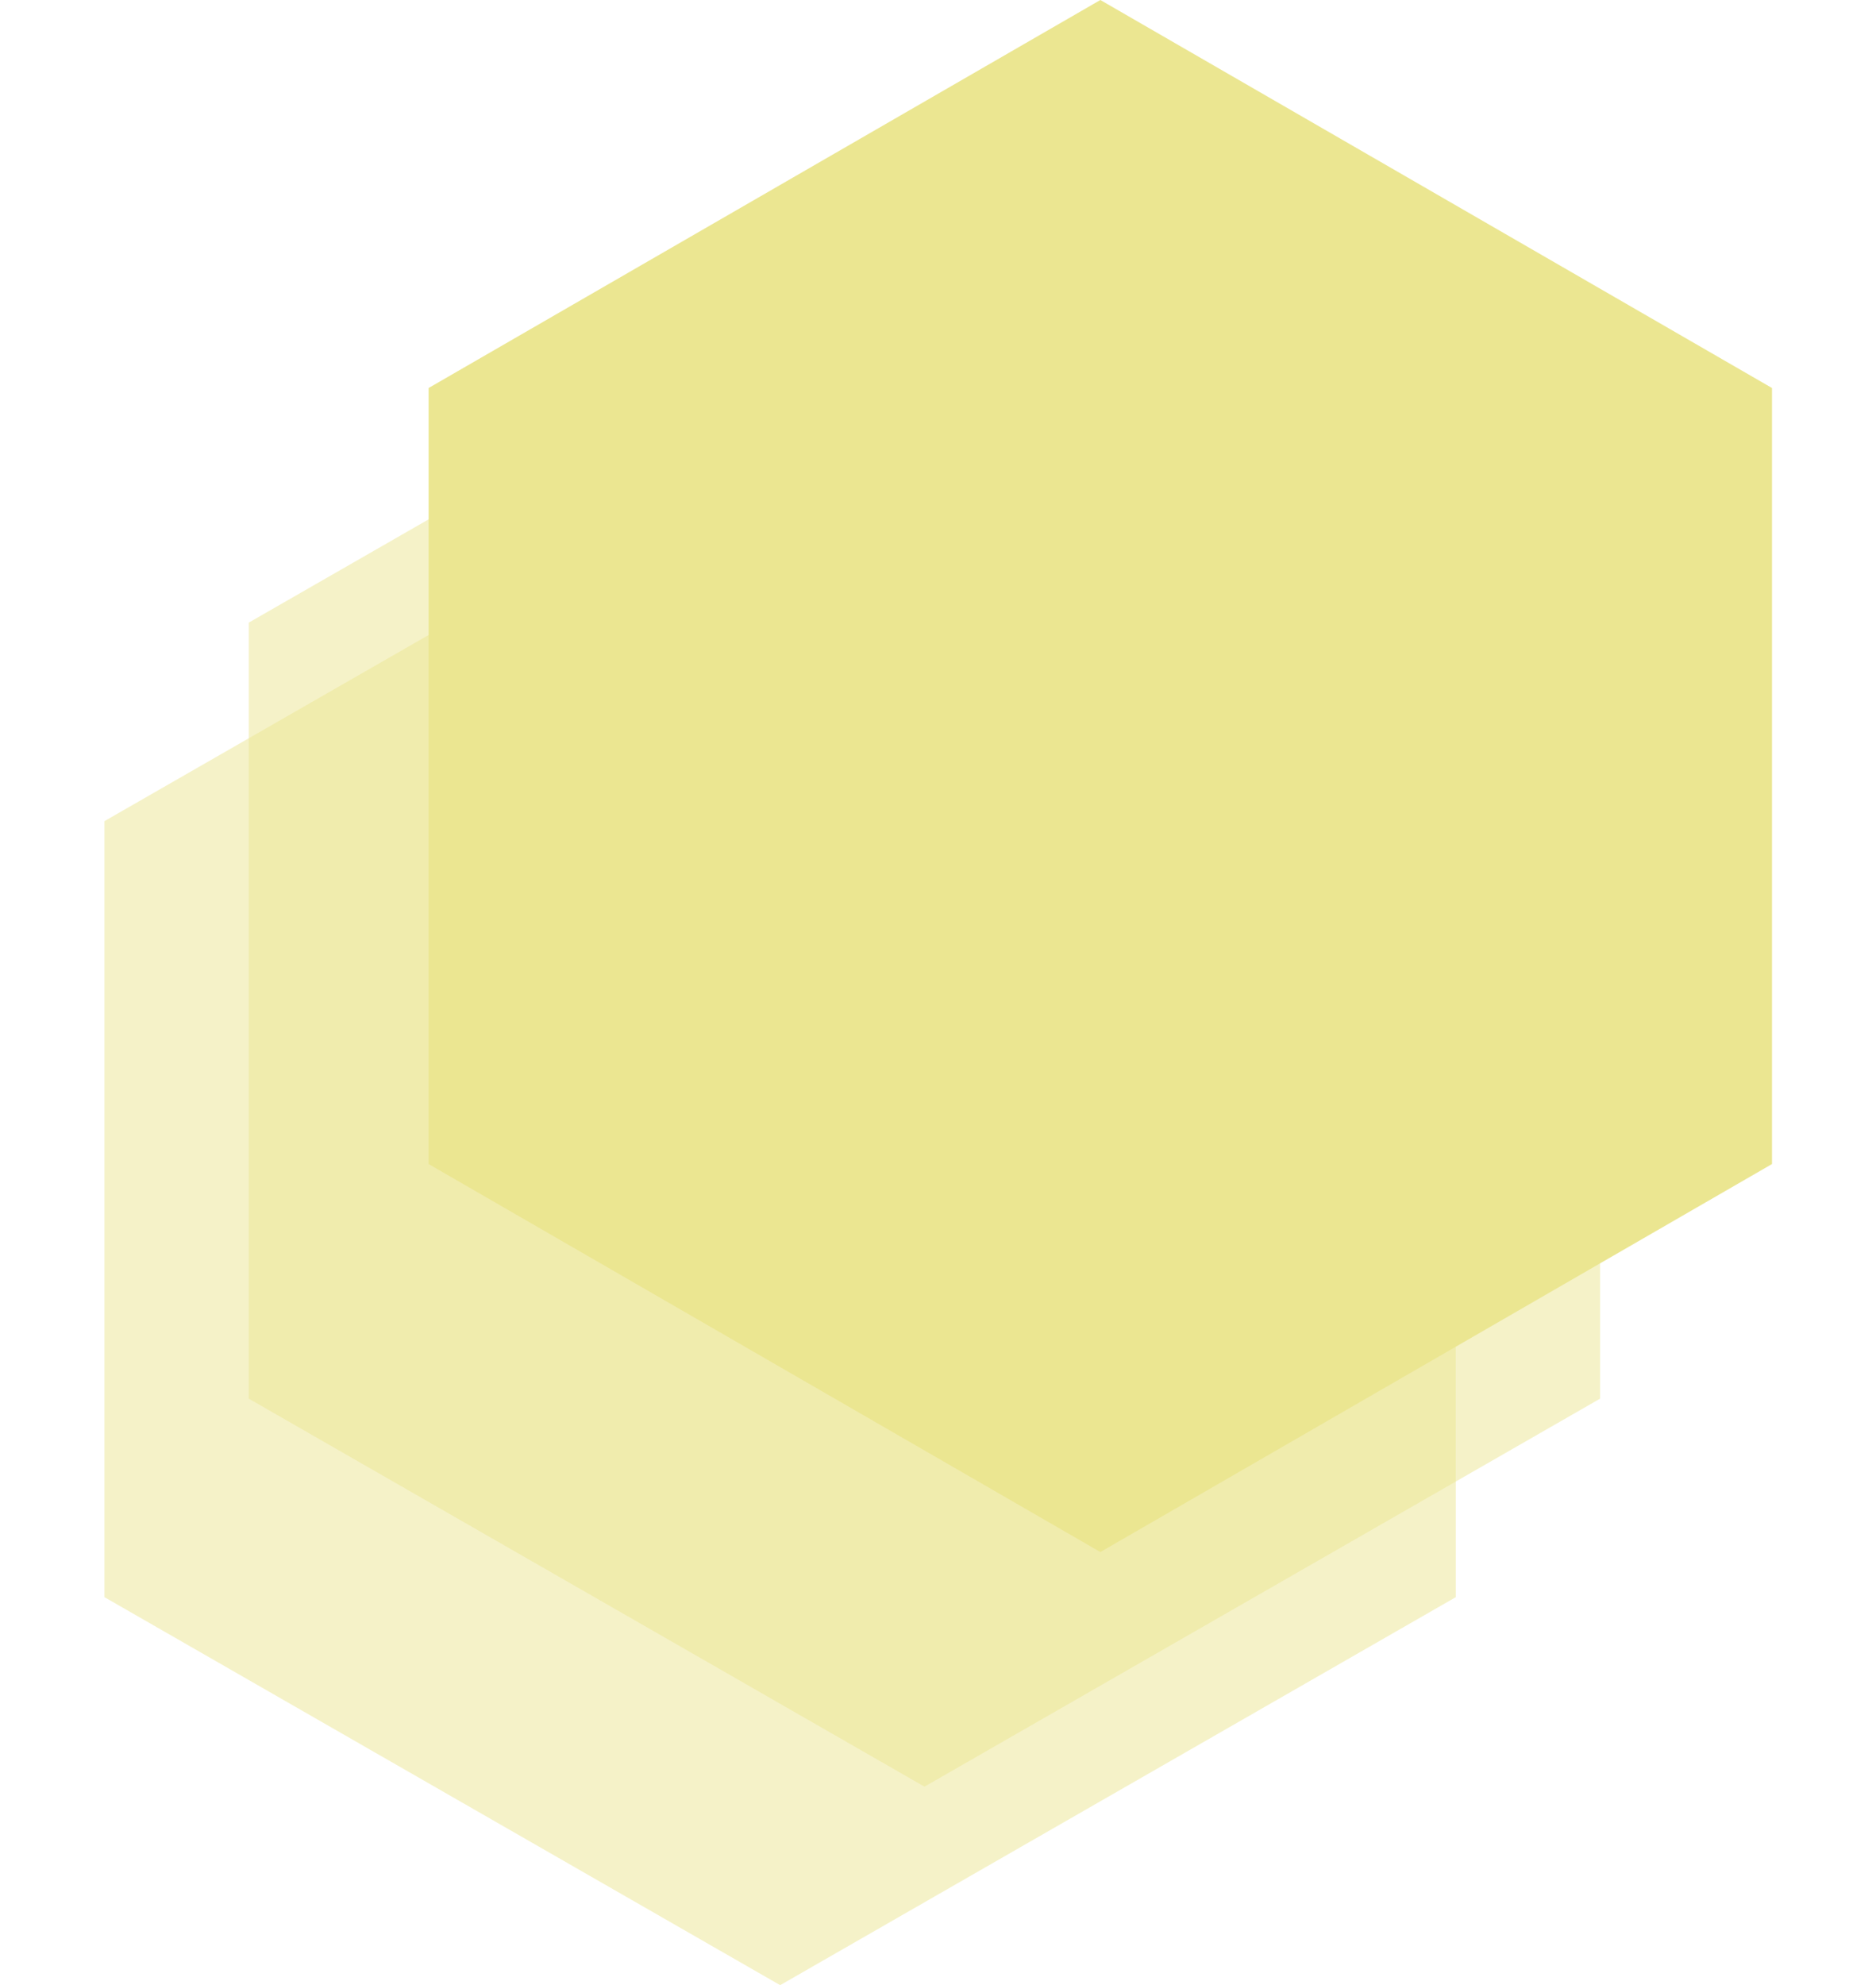 <svg width="208" height="220" viewBox="0 0 208 220" fill="none" xmlns="http://www.w3.org/2000/svg" xmlns:xlink="http://www.w3.org/1999/xlink">
	<desc>
			Created with Pixso.
	</desc>
	<defs/>
	<rect id="Pic" width="208" height="220" fill="#FFFFFF" fill-opacity="0"/>
	<g opacity="0.5">
		<path id="Polygon 1" d="M86.5 48L11.58 91L11.58 177L86.5 220L161.41 177L161.41 91L86.5 48Z" fill="#EBE691" fill-opacity="1" fill-rule="evenodd"/>
	</g>
	<g opacity="0.5">
		<path id="Polygon 3" d="M102.5 26L27.58 69L27.58 155L102.5 198L177.41 155L177.41 69L102.5 26Z" fill="#EBE691" fill-opacity="1" fill-rule="evenodd"/>
	</g>
	<path id="Polygon 2" d="M122 0L47.52 43L47.52 129L122 172L196.47 129L196.47 43L122 0Z" fill="#EBE691" fill-opacity="1" fill-rule="evenodd"/>
</svg>
